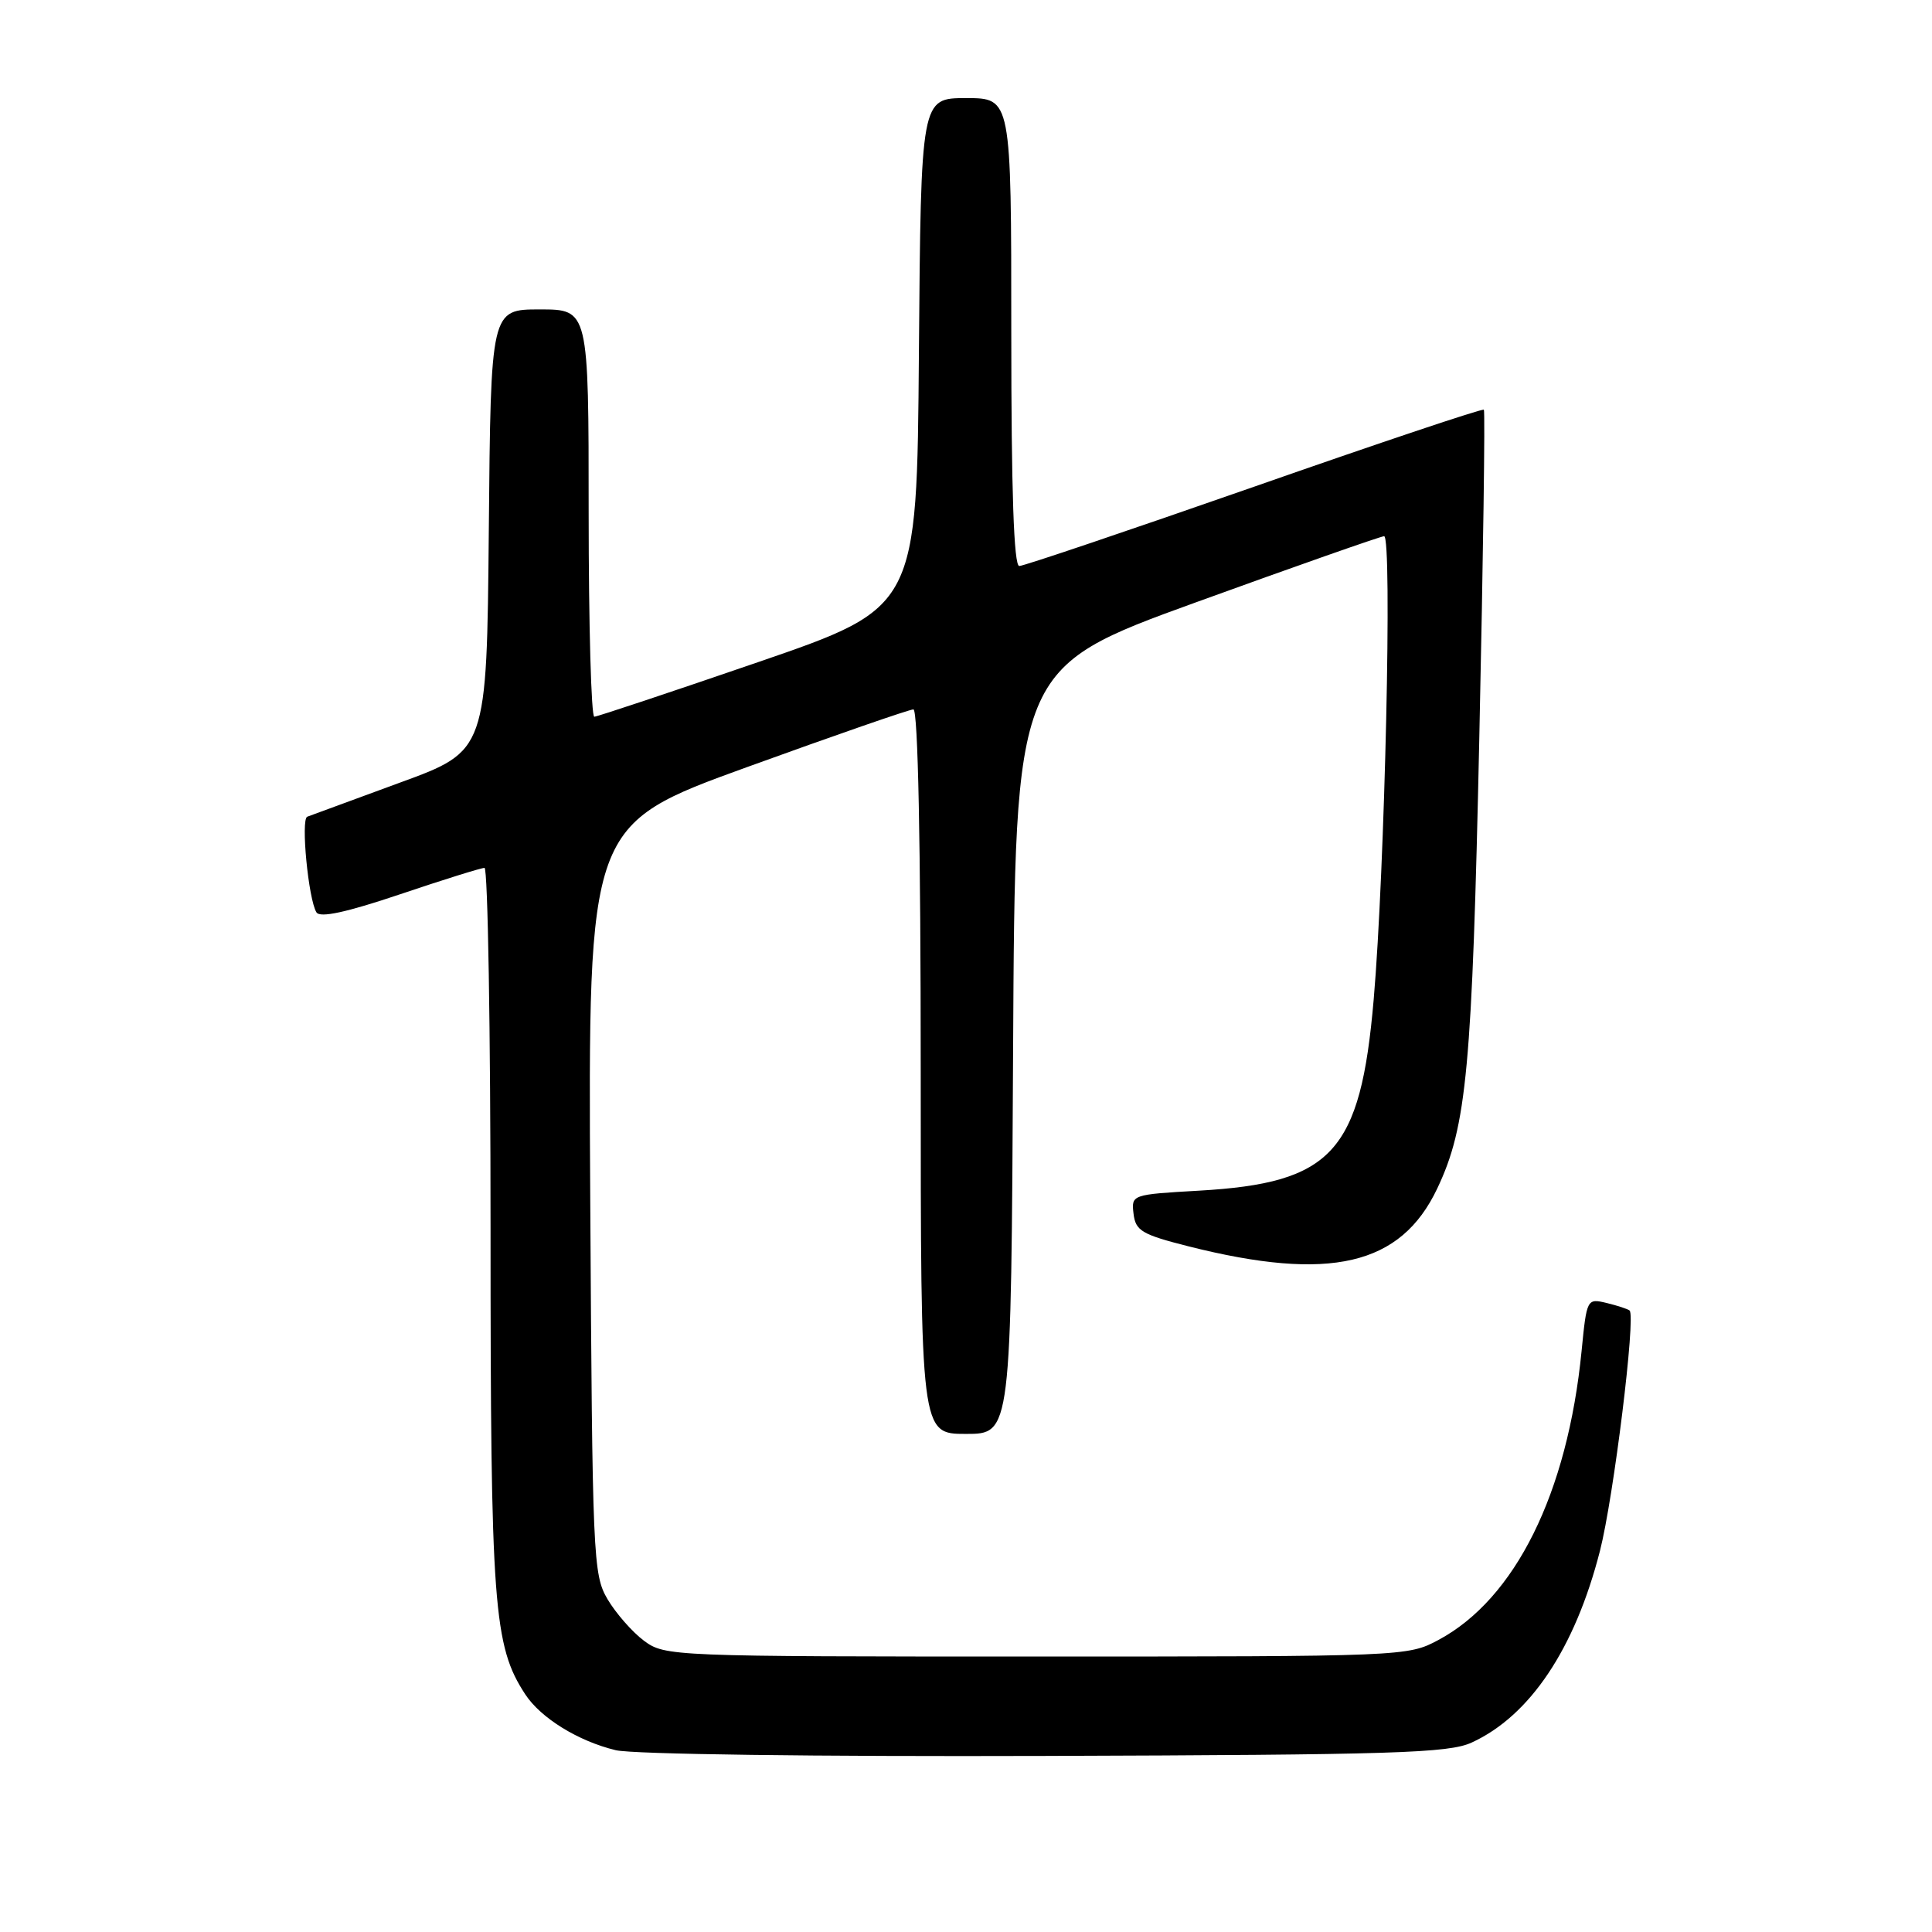 <?xml version="1.0" encoding="UTF-8" standalone="no"?>
<!DOCTYPE svg PUBLIC "-//W3C//DTD SVG 1.1//EN" "http://www.w3.org/Graphics/SVG/1.1/DTD/svg11.dtd" >
<svg xmlns="http://www.w3.org/2000/svg" xmlns:xlink="http://www.w3.org/1999/xlink" version="1.1" viewBox="0 0 256 256">
 <g >
 <path fill="currentColor"
d=" M 195.00 230.90 C 202.73 227.36 208.68 218.46 212.00 205.51 C 213.82 198.39 216.78 174.39 215.93 173.65 C 215.69 173.45 214.32 173.00 212.88 172.65 C 210.28 172.03 210.25 172.10 209.57 179.00 C 207.71 197.87 200.78 211.86 190.59 217.31 C 186.54 219.48 186.02 219.50 137.32 219.50 C 88.90 219.50 88.11 219.47 85.32 217.40 C 83.77 216.24 81.60 213.76 80.50 211.90 C 78.58 208.64 78.49 206.42 78.21 158.89 C 77.93 109.28 77.93 109.28 99.00 101.64 C 110.59 97.44 120.50 94.00 121.03 94.00 C 121.64 94.00 122.00 111.82 122.00 142.00 C 122.00 190.00 122.00 190.00 127.99 190.00 C 133.98 190.00 133.98 190.00 134.24 139.25 C 134.50 88.50 134.50 88.50 158.50 79.80 C 171.70 75.01 182.91 71.08 183.40 71.05 C 184.50 70.99 183.50 115.38 182.02 132.45 C 180.27 152.69 176.54 156.76 158.86 157.77 C 149.95 158.28 149.90 158.30 150.20 160.83 C 150.47 163.09 151.30 163.58 157.50 165.15 C 176.23 169.87 185.60 167.69 190.44 157.49 C 194.36 149.23 195.07 141.63 196.02 97.56 C 196.53 73.94 196.80 54.47 196.62 54.29 C 196.44 54.10 182.75 58.69 166.21 64.48 C 149.66 70.26 135.64 75.00 135.06 75.00 C 134.34 75.00 134.00 65.18 134.00 44.00 C 134.00 13.00 134.00 13.00 128.01 13.00 C 122.03 13.00 122.03 13.00 121.76 46.75 C 121.50 80.50 121.50 80.50 100.50 87.72 C 88.95 91.69 79.16 94.95 78.75 94.97 C 78.34 94.99 78.00 82.85 78.00 68.00 C 78.00 41.00 78.00 41.00 71.52 41.00 C 65.03 41.00 65.03 41.00 64.77 70.25 C 64.50 99.50 64.50 99.50 53.00 103.70 C 46.67 106.02 41.15 108.05 40.71 108.22 C 39.84 108.56 40.86 119.15 41.93 120.89 C 42.40 121.65 45.88 120.90 53.00 118.50 C 58.72 116.57 63.75 115.00 64.20 115.00 C 64.64 115.00 65.00 136.51 65.00 162.79 C 65.00 212.81 65.39 218.09 69.60 224.51 C 71.66 227.65 76.61 230.71 81.59 231.91 C 83.83 232.45 108.11 232.77 138.50 232.67 C 184.74 232.52 191.95 232.30 195.00 230.90 Z "/>
</g>
</svg>